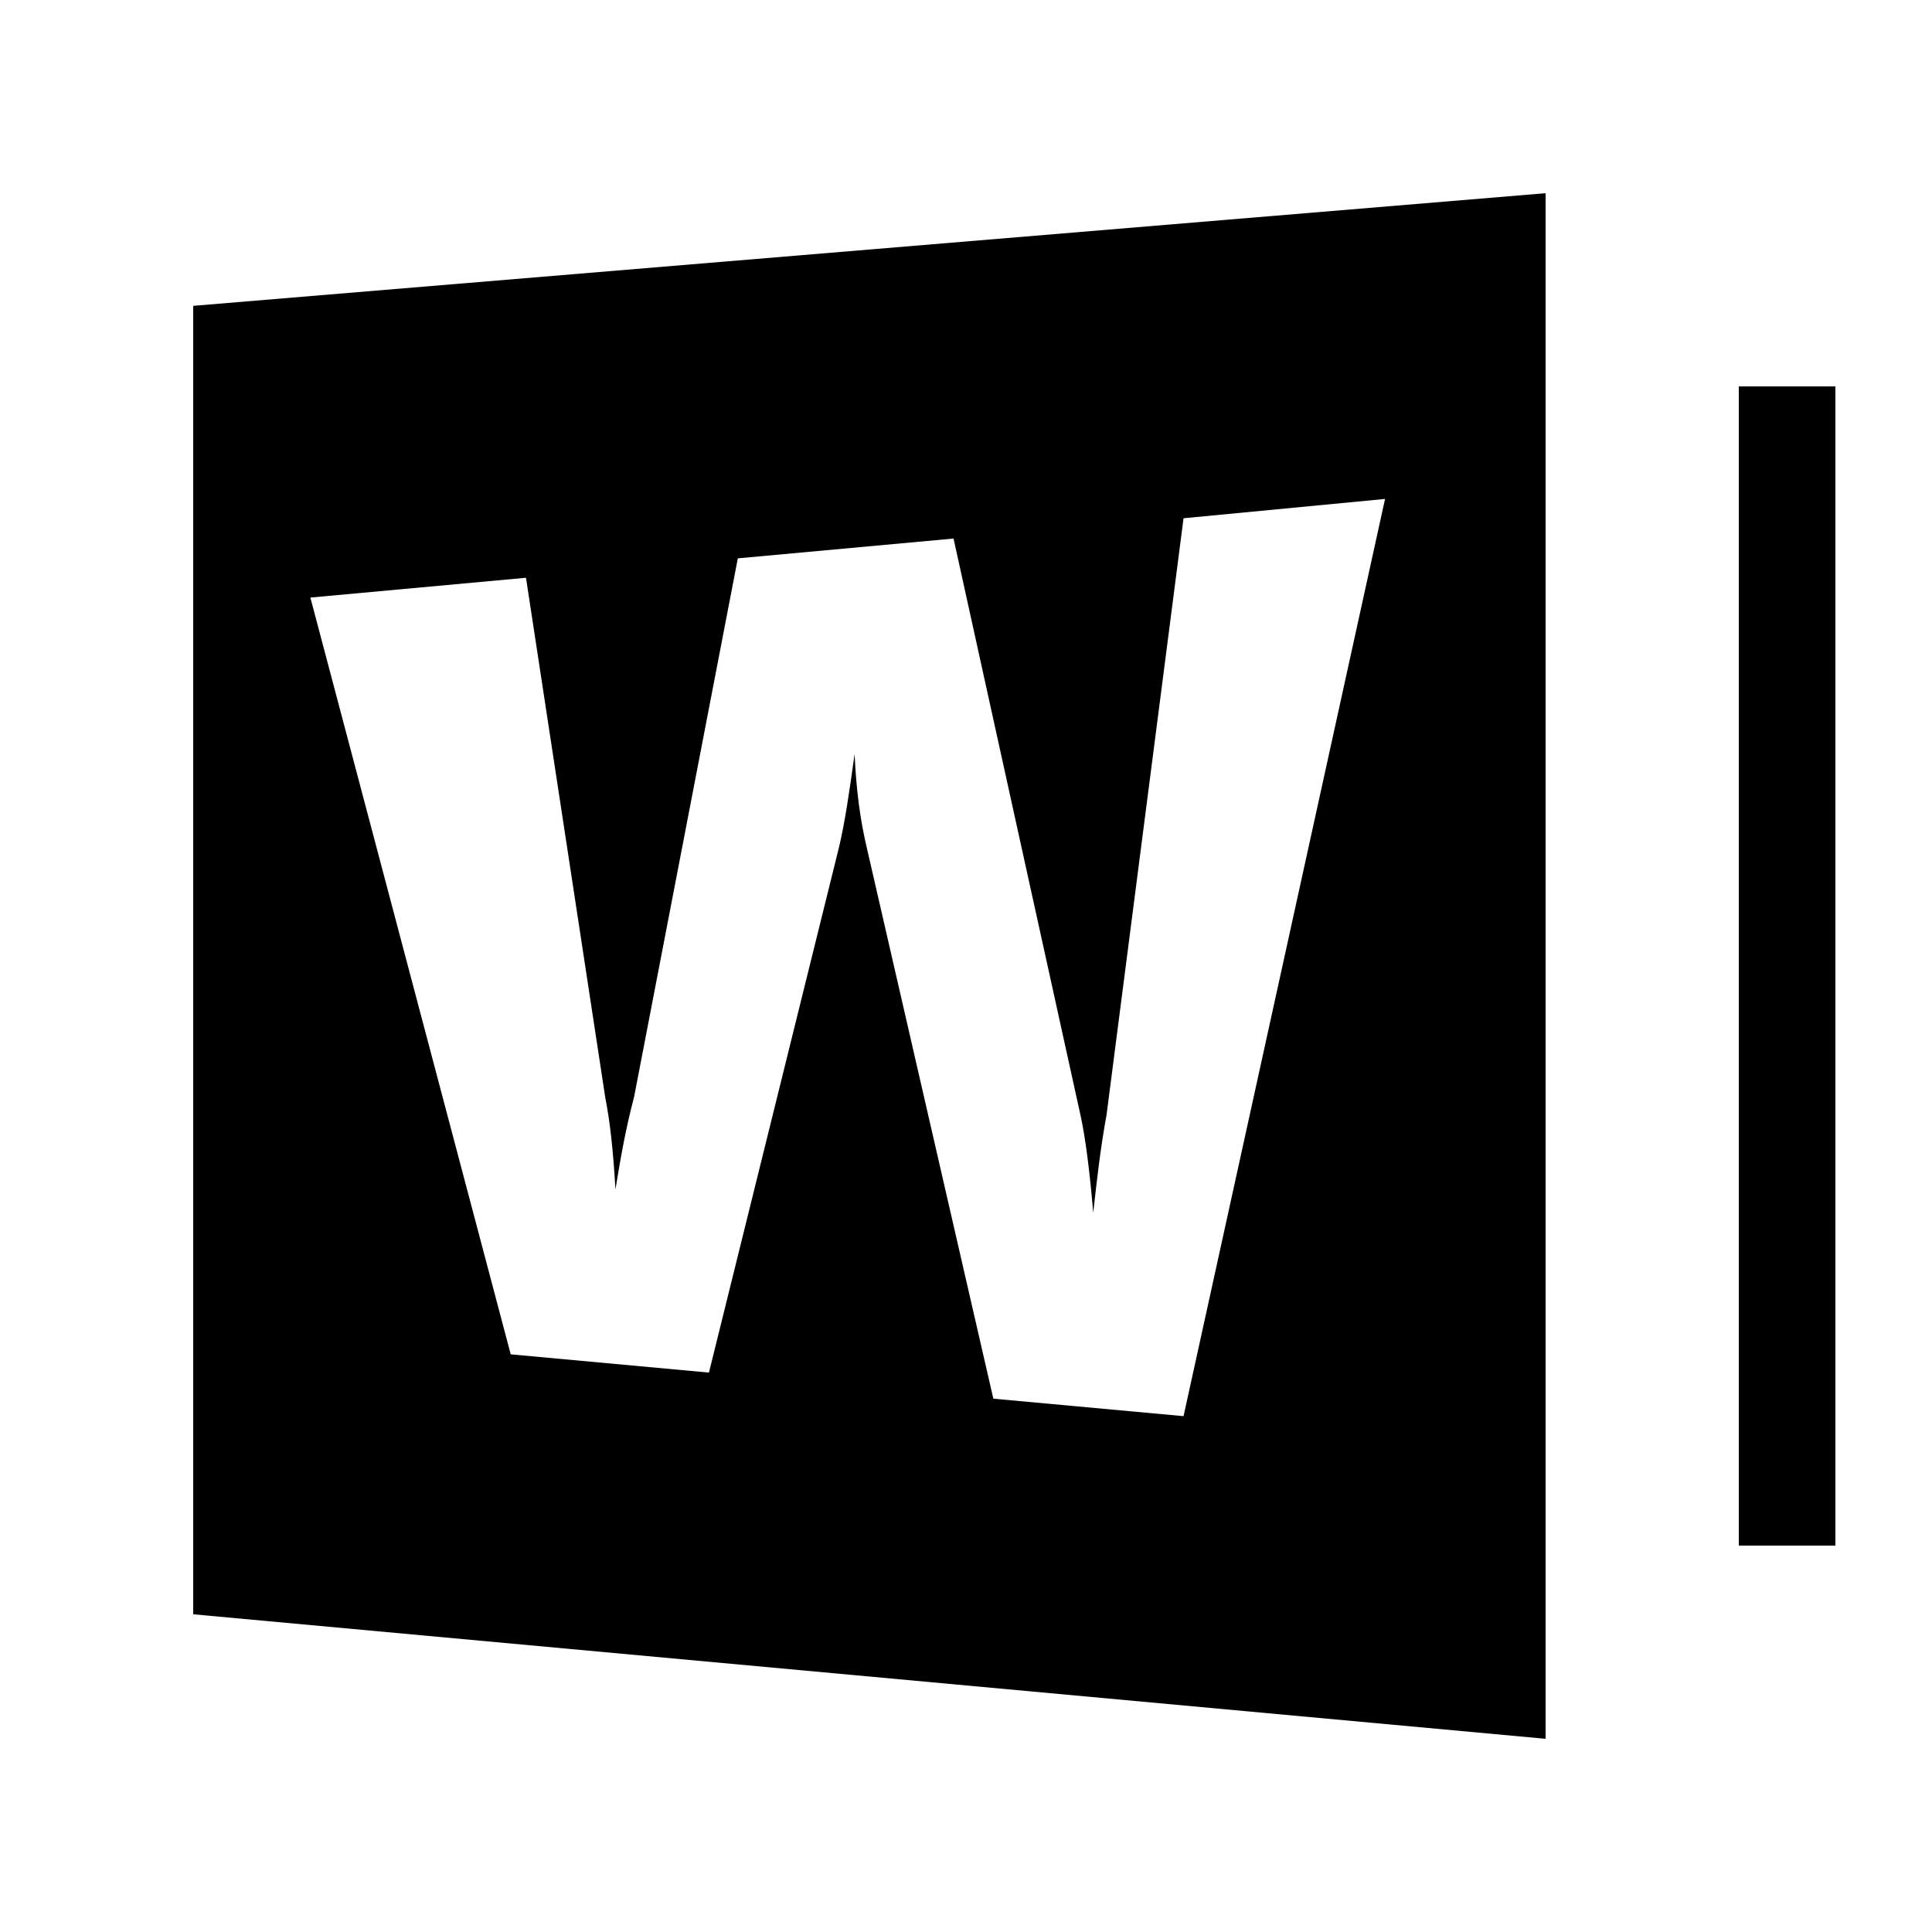 <svg xmlns="http://www.w3.org/2000/svg" width="20" height="20" viewBox="0 0 20 20">
  <title>
    Word
  </title>
  <path fill-rule="evenodd" d="M2,3.166 L16,2 L16,18 L2,16.711 L2,3.166 Z M14.338,5.165 L12.252,5.365 L11.455,11.541 C11.392,11.883 11.354,12.221 11.317,12.555 C11.281,12.125 11.238,11.797 11.191,11.571 L9.871,5.575 L7.638,5.78 L6.564,11.356 C6.472,11.702 6.419,12.021 6.371,12.313 C6.349,11.919 6.314,11.604 6.267,11.37 L5.445,5.981 L3.213,6.186 L5.287,14.02 L7.339,14.209 L8.682,8.784 C8.744,8.529 8.792,8.203 8.847,7.805 C8.862,8.164 8.904,8.487 8.973,8.776 L10.283,14.479 L12.252,14.66 L14.338,5.165 Z M18,4 L19,4 L19,16 L18,16 L18,4 Z"/>
</svg>
